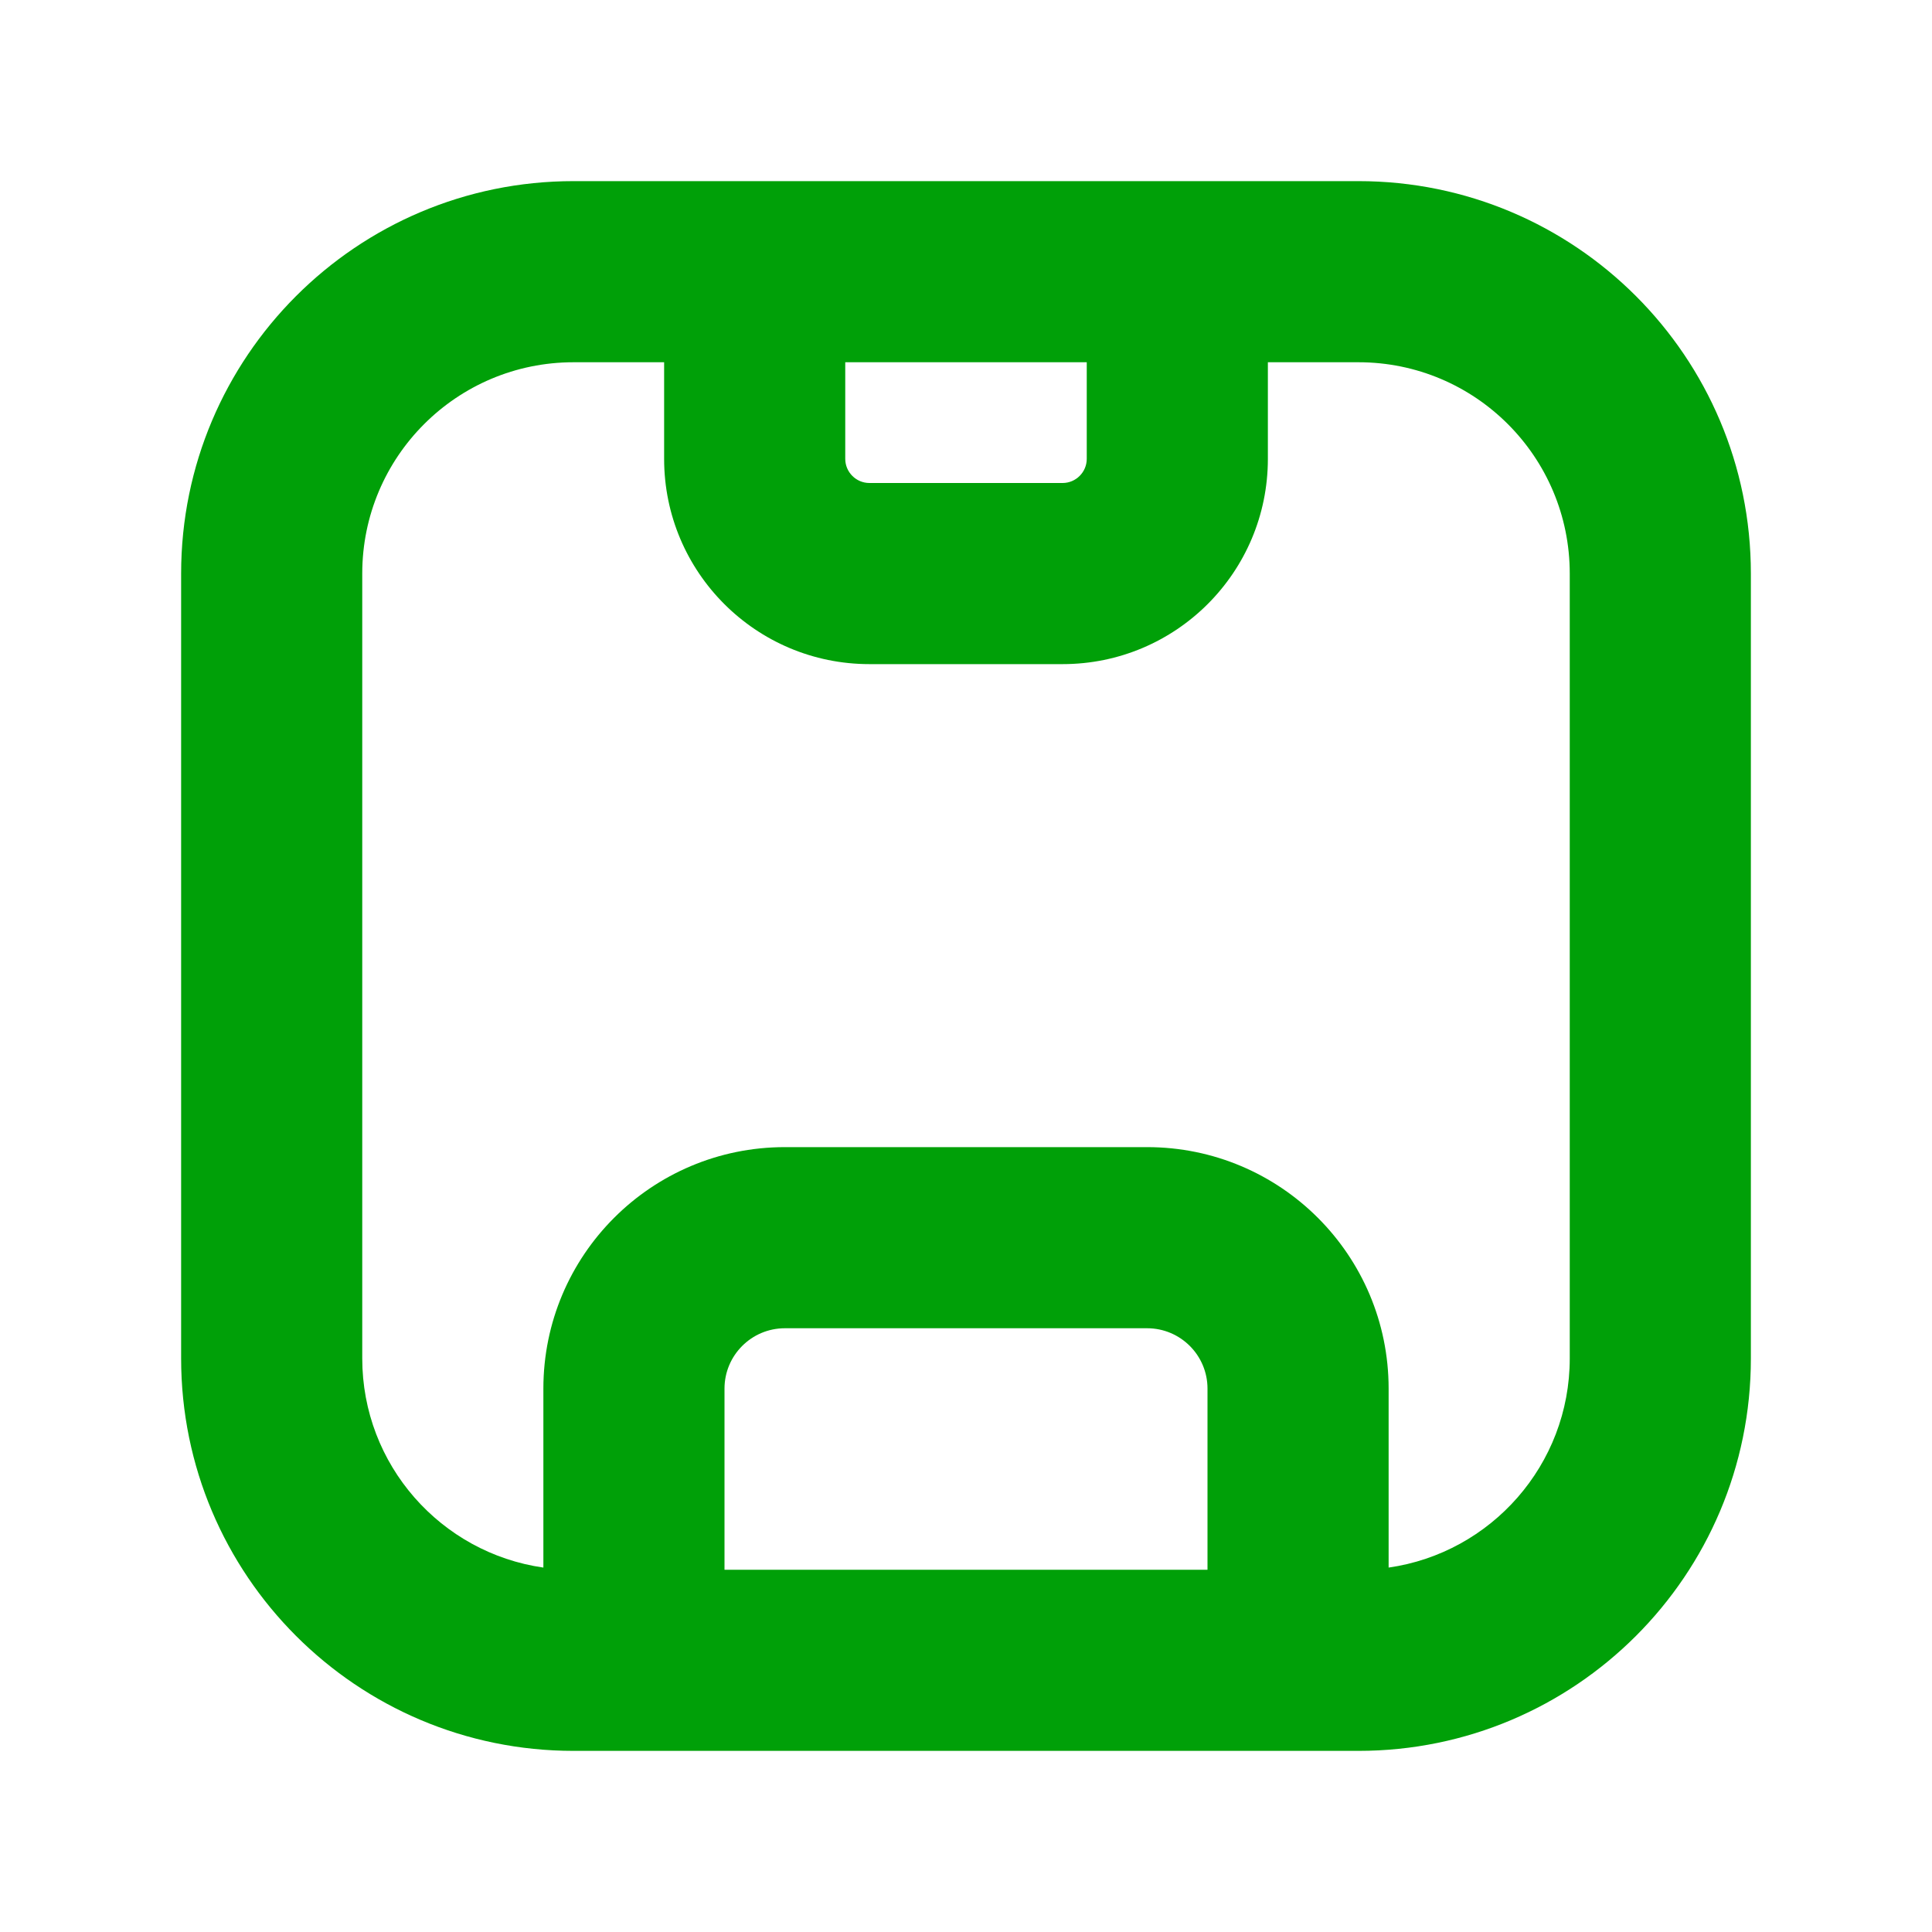 <svg fill="none" height="16" viewBox="0 0 16 16" width="16" xmlns="http://www.w3.org/2000/svg"><path clip-rule="evenodd" d="m1.5 4.75c0-1.795 1.455-3.25 3.25-3.25h6.5c1.795 0 3.25 1.455 3.25 3.25v6.5c0 1.795-1.455 3.25-3.25 3.25h-6.5c-1.795 0-3.25-1.455-3.25-3.25zm3.25-1.75c-.967 0-1.75.783-1.75 1.75v6.5c0 .882.652 1.611 1.5 1.732v-1.482c0-1.105.895-2 2-2h3c1.105 0 2 .895 2 2v1.482c.848-.121 1.5-.851 1.5-1.732v-6.5c0-.967-.783-1.75-1.75-1.75h-.75v.8c0 .939-.761 1.7-1.7 1.7h-1.6c-.939 0-1.7-.761-1.7-1.7v-.8zm5.25 10v-1.5c0-.276-.224-.5-.5-.5h-3c-.276 0-.5.224-.5.5v1.5zm-3-10h2v.8c0 .11-.09.2-.2.2h-1.6c-.11 0-.2-.09-.2-.2z" fill="#00a008" fill-rule="evenodd"/></svg>